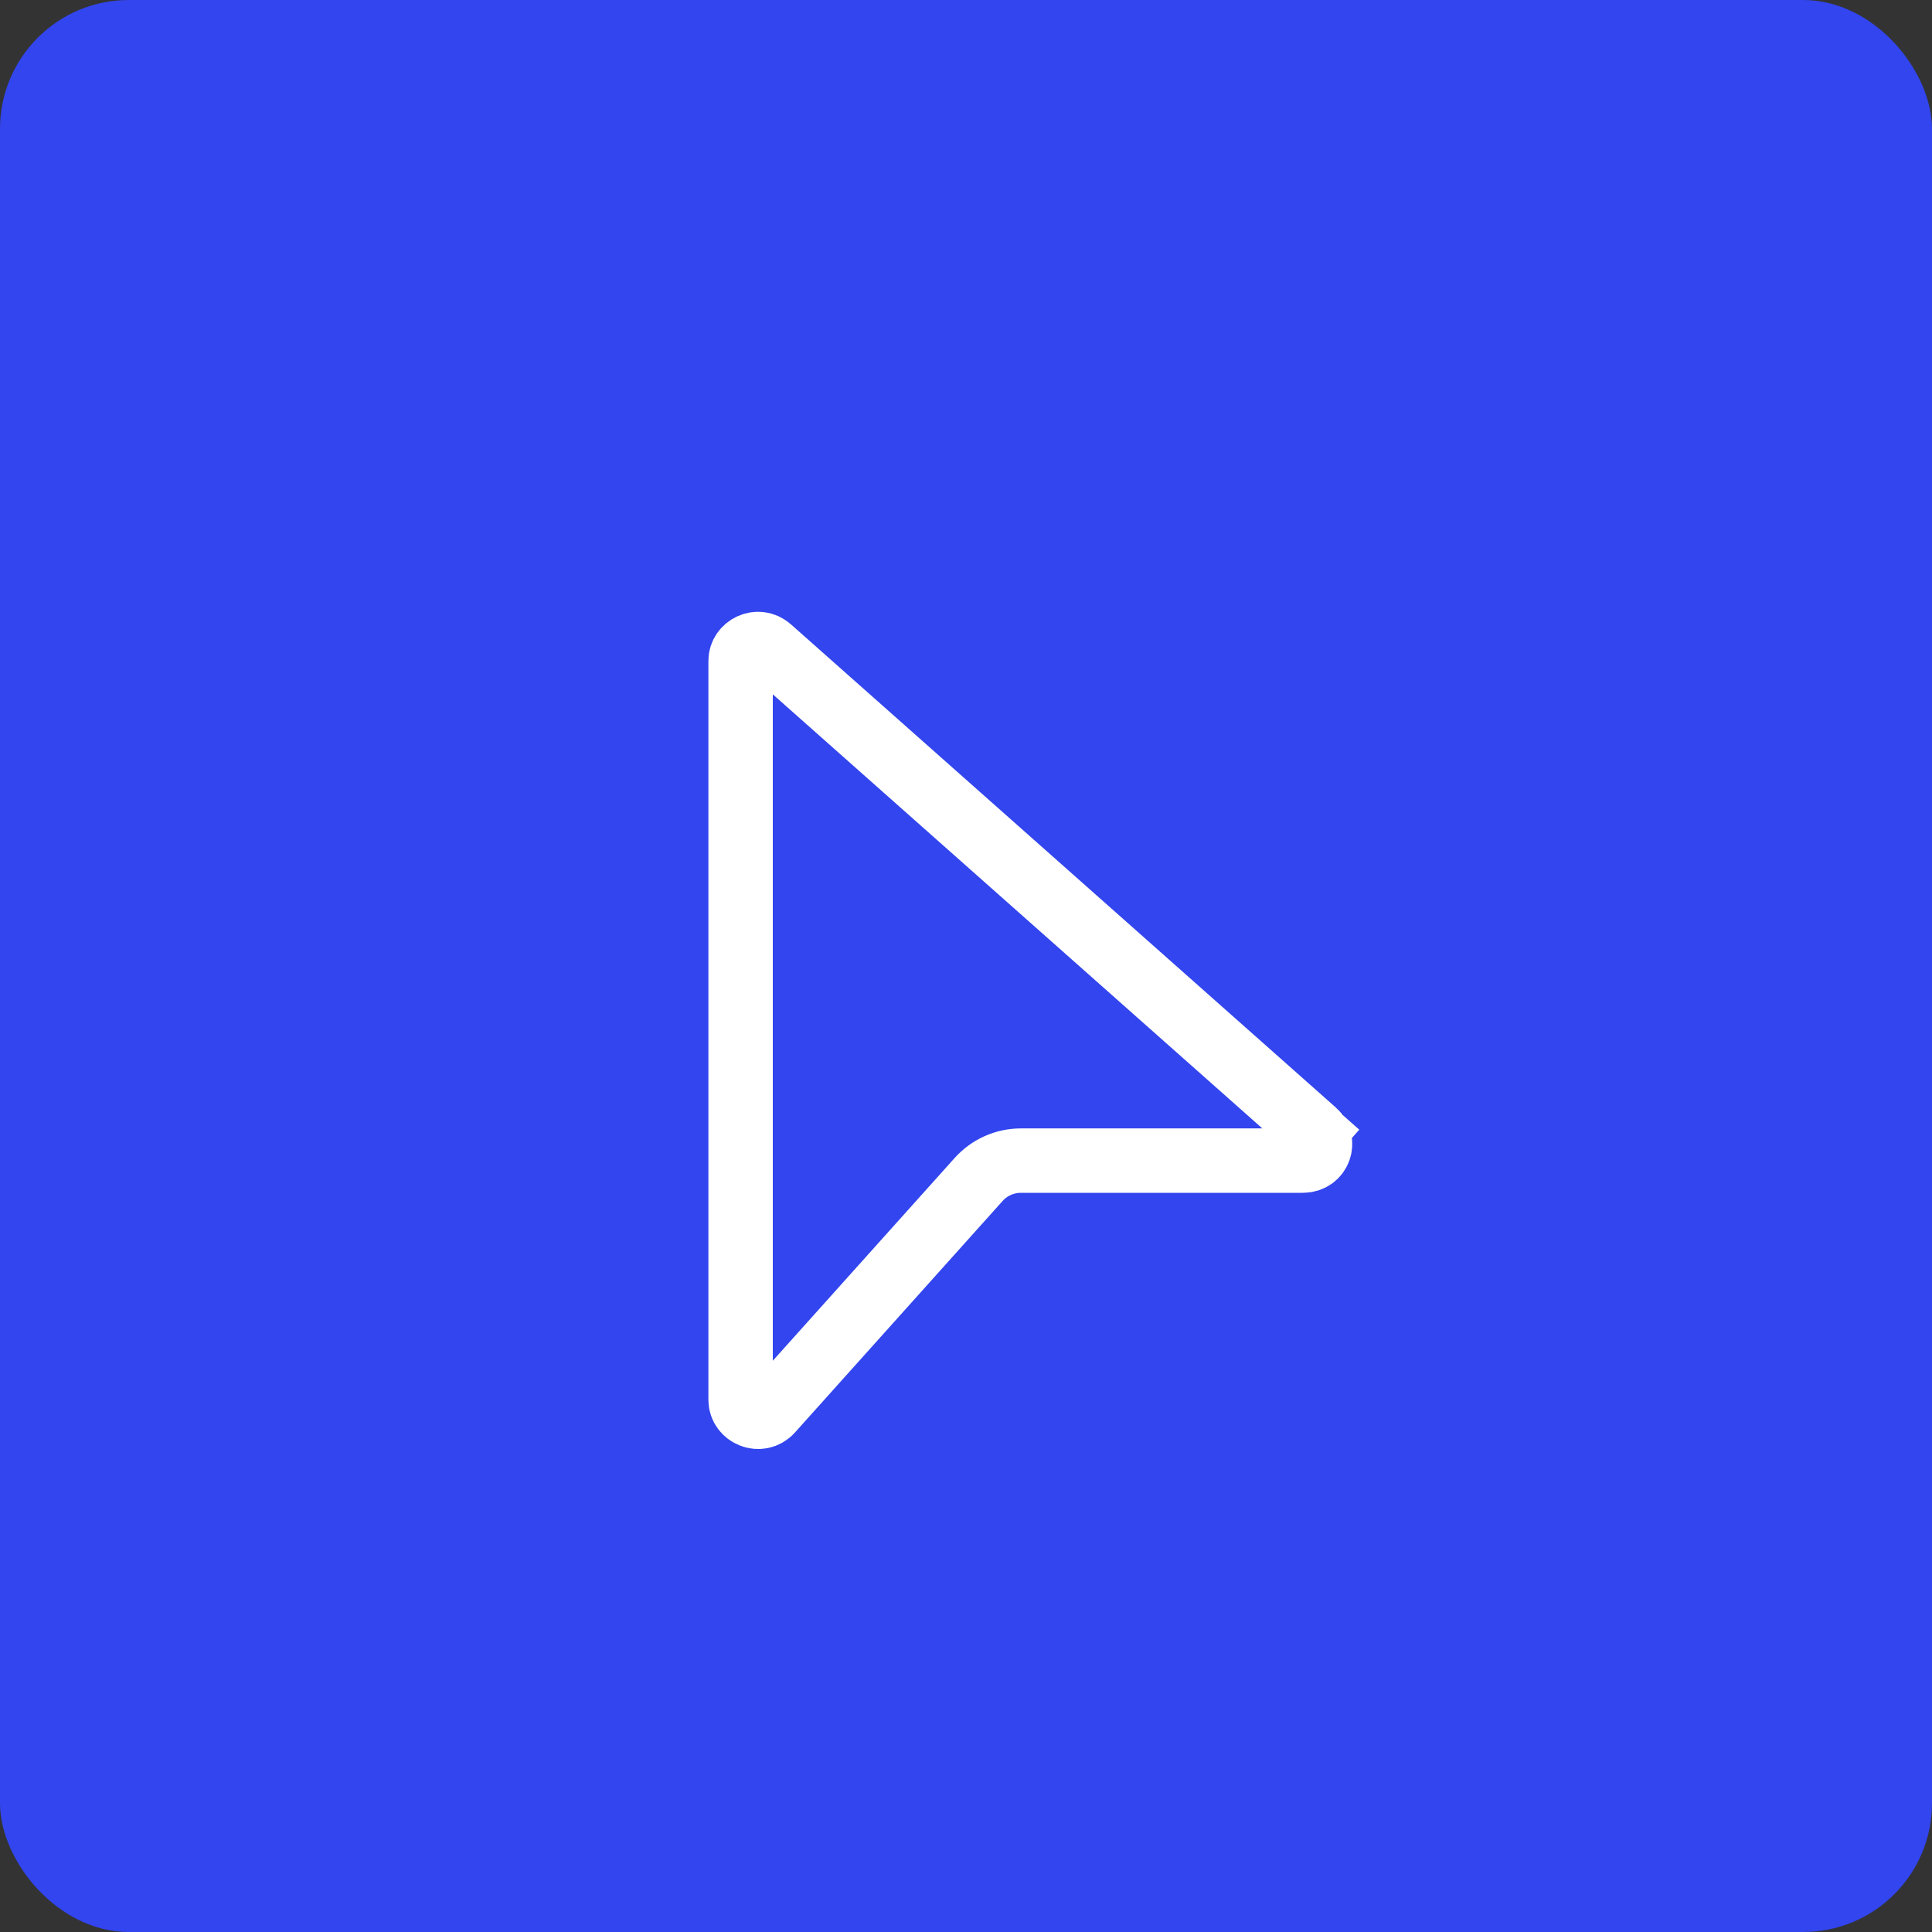 <svg width="60" height="60" viewBox="0 0 60 60" fill="none" xmlns="http://www.w3.org/2000/svg">
<rect x="0" y="0" width="60" height="60" fill="#333333" stroke="none"/>
<rect width="60" height="60" rx="4" fill="#3245EE"/>
<path d="M23.945 43.818C23.601 44.201 23 43.932 23 43.478V20.522C23 20.095 23.538 19.817 23.902 20.14C23.902 20.14 23.902 20.14 23.902 20.14L40.823 35.144L41.465 34.42L40.823 35.144C41.164 35.446 40.977 36.044 40.459 36.044H31.705C31.207 36.044 30.729 36.255 30.393 36.629L23.945 43.818Z" stroke="white" stroke-width="2"/>
</svg>
